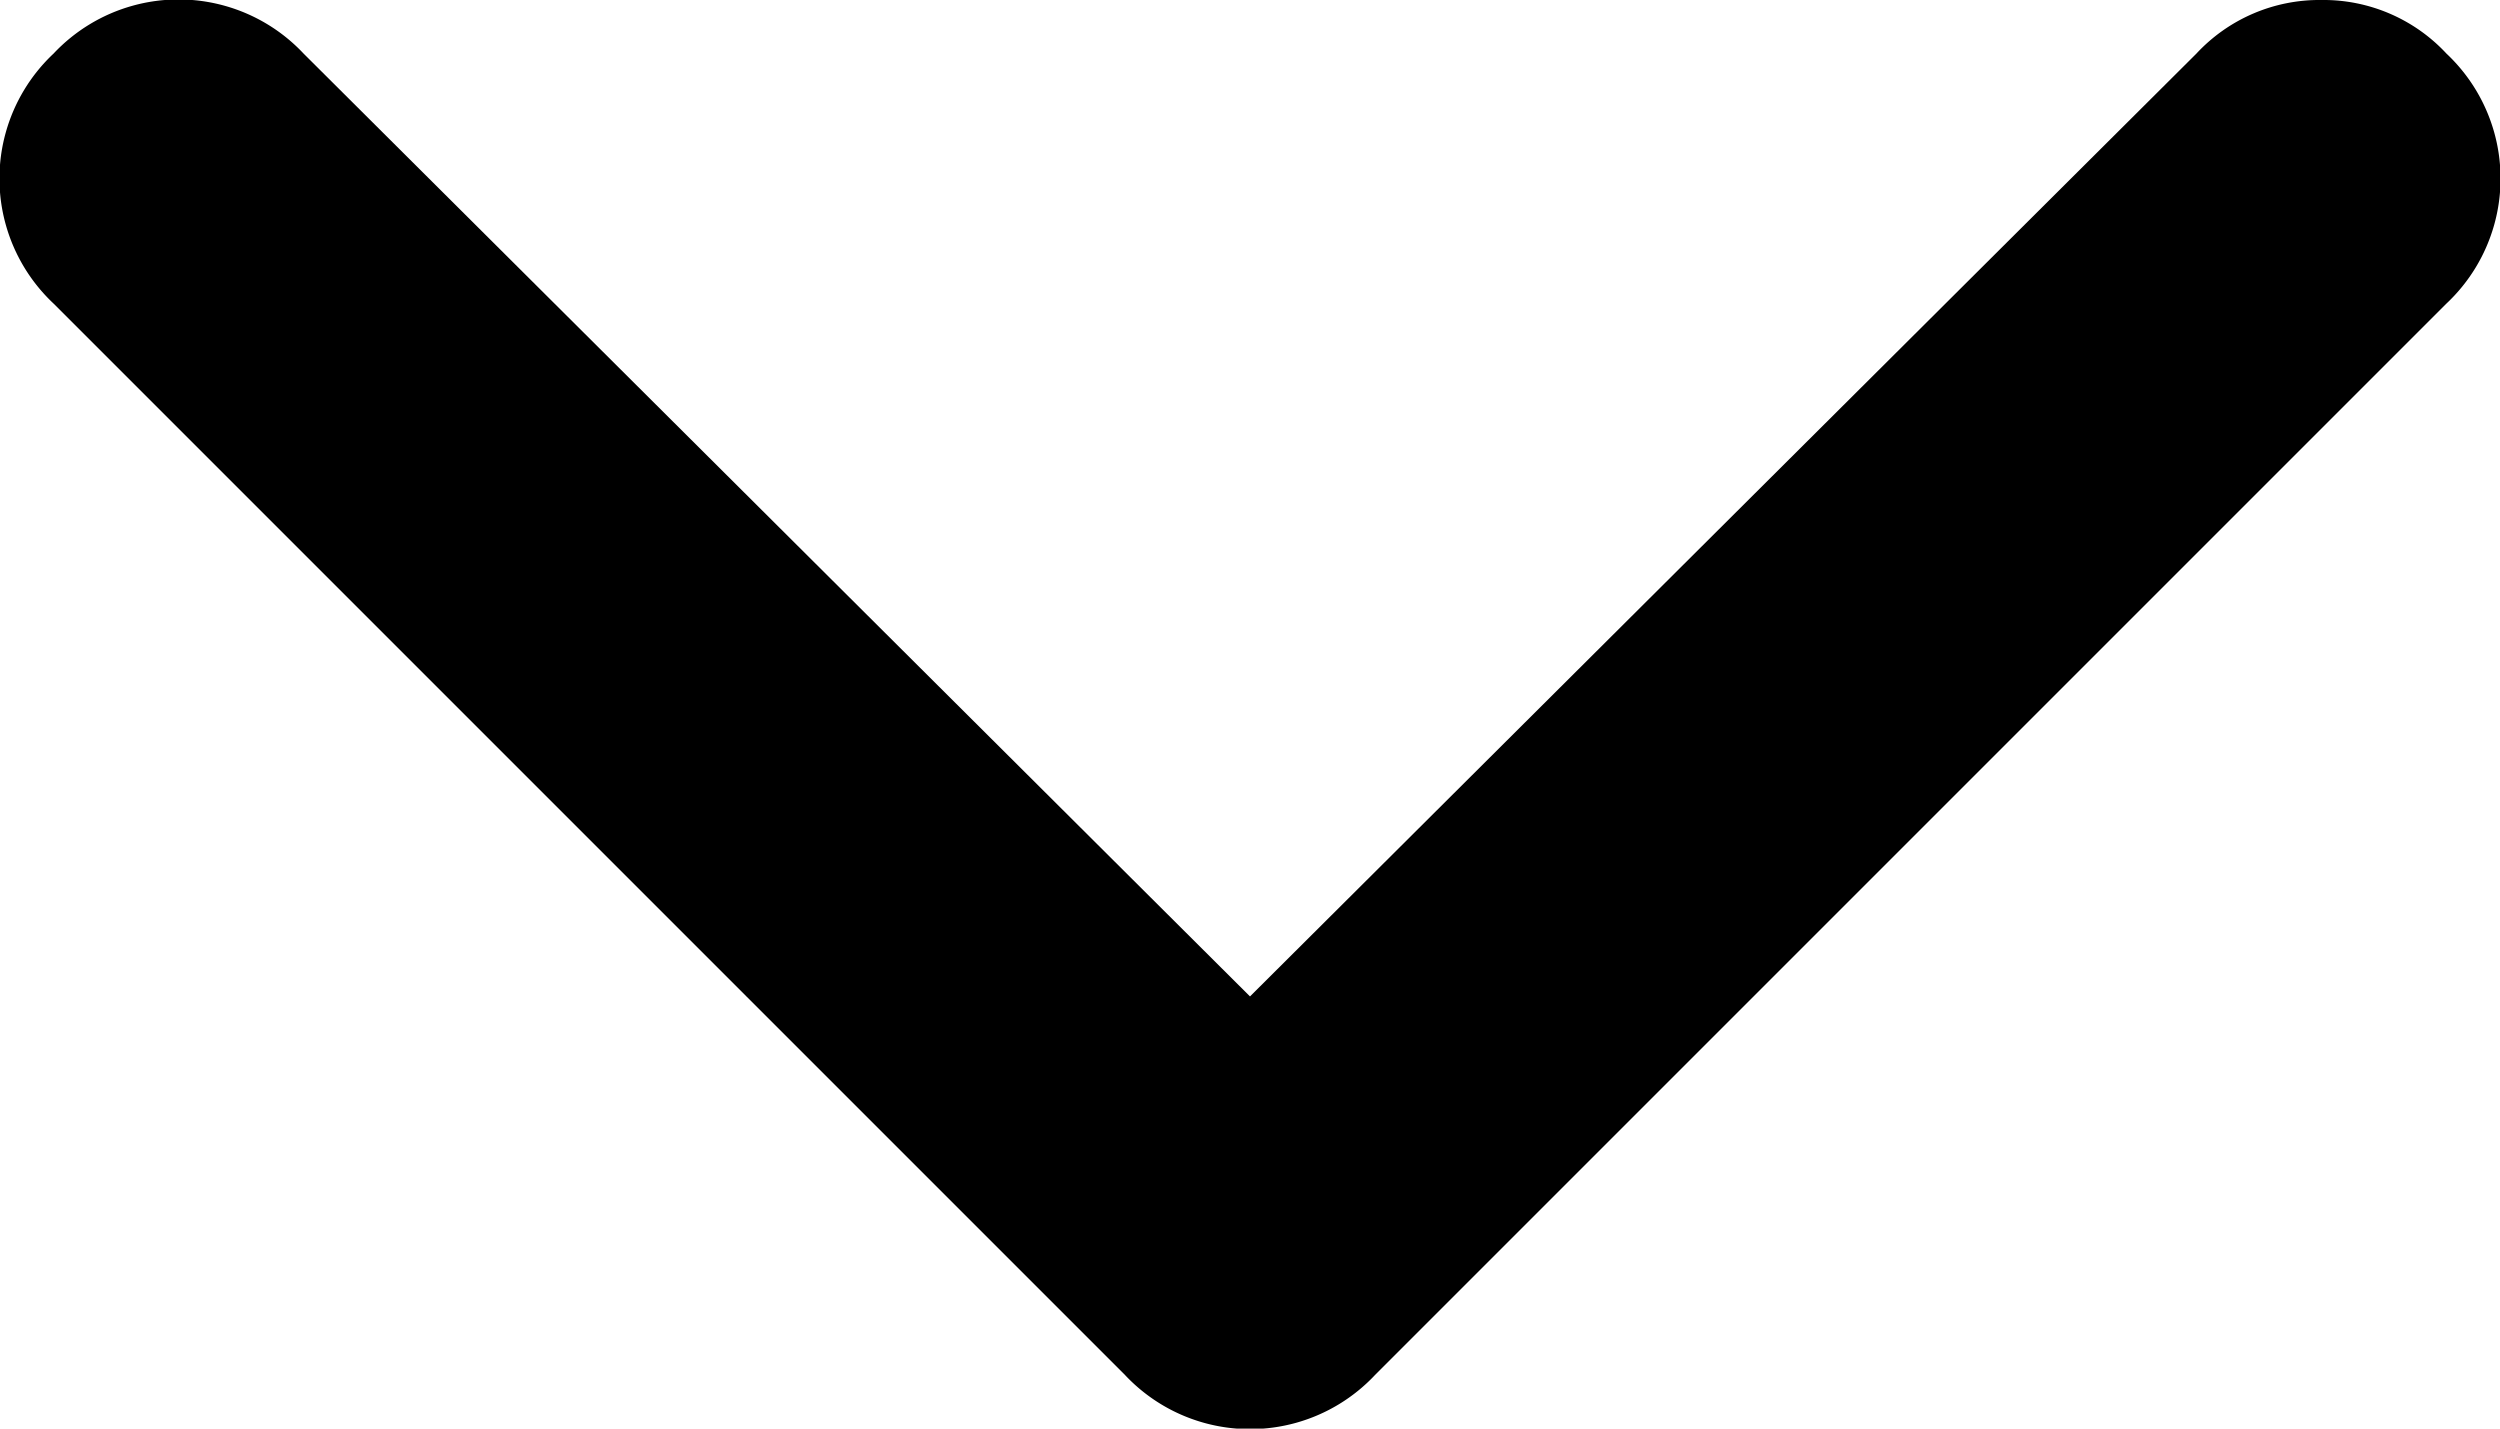 <svg xmlns="http://www.w3.org/2000/svg" viewBox="0 0 7 4"><path d="M6.5 0a.47.47 0 00-.35.15L3.5 2.79.85.15a.48.48 0 00-.7 0 .48.48 0 000 .7l3 3a.48.48 0 00.7 0l3-3a.48.48 0 000-.7A.47.47 0 006.5 0z"/></svg>
